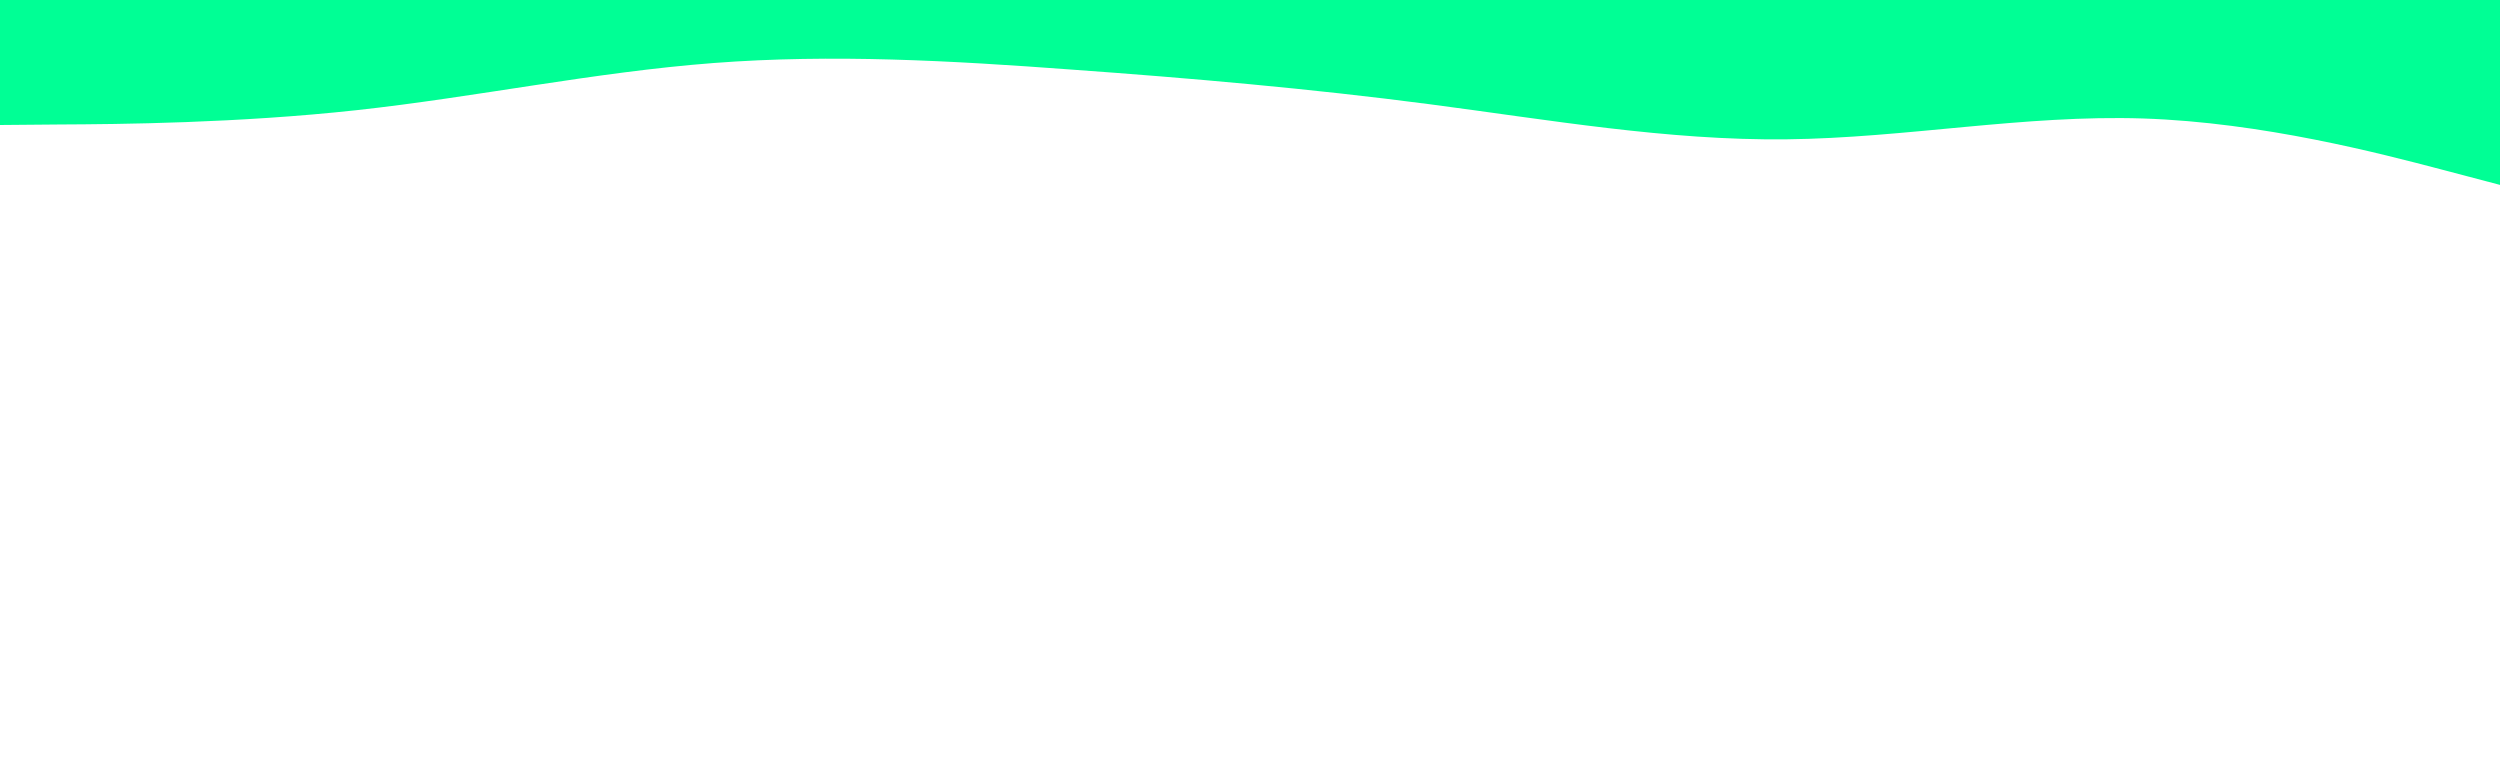 <svg id="visual" viewBox="0 0 960 300" width="960" height="300" xmlns="http://www.w3.org/2000/svg" xmlns:xlink="http://www.w3.org/1999/xlink" version="1.1"><path d="M0 48L22.8 47.8C45.7 47.7 91.3 47.3 137 42.3C182.7 37.3 228.3 27.7 274 24.2C319.7 20.7 365.3 23.3 411.2 26.7C457 30 503 34 548.8 40C594.7 46 640.3 54 686 53.5C731.7 53 777.3 44 823 45.5C868.7 47 914.3 59 937.2 65L960 71L960 0L937.2 0C914.3 0 868.7 0 823 0C777.3 0 731.7 0 686 0C640.3 0 594.7 0 548.8 0C503 0 457 0 411.2 0C365.3 0 319.7 0 274 0C228.3 0 182.7 0 137 0C91.3 0 45.7 0 22.8 0L0 0Z" fill="#00ff95" stroke-linecap="round" stroke-linejoin="miter"></path></svg>